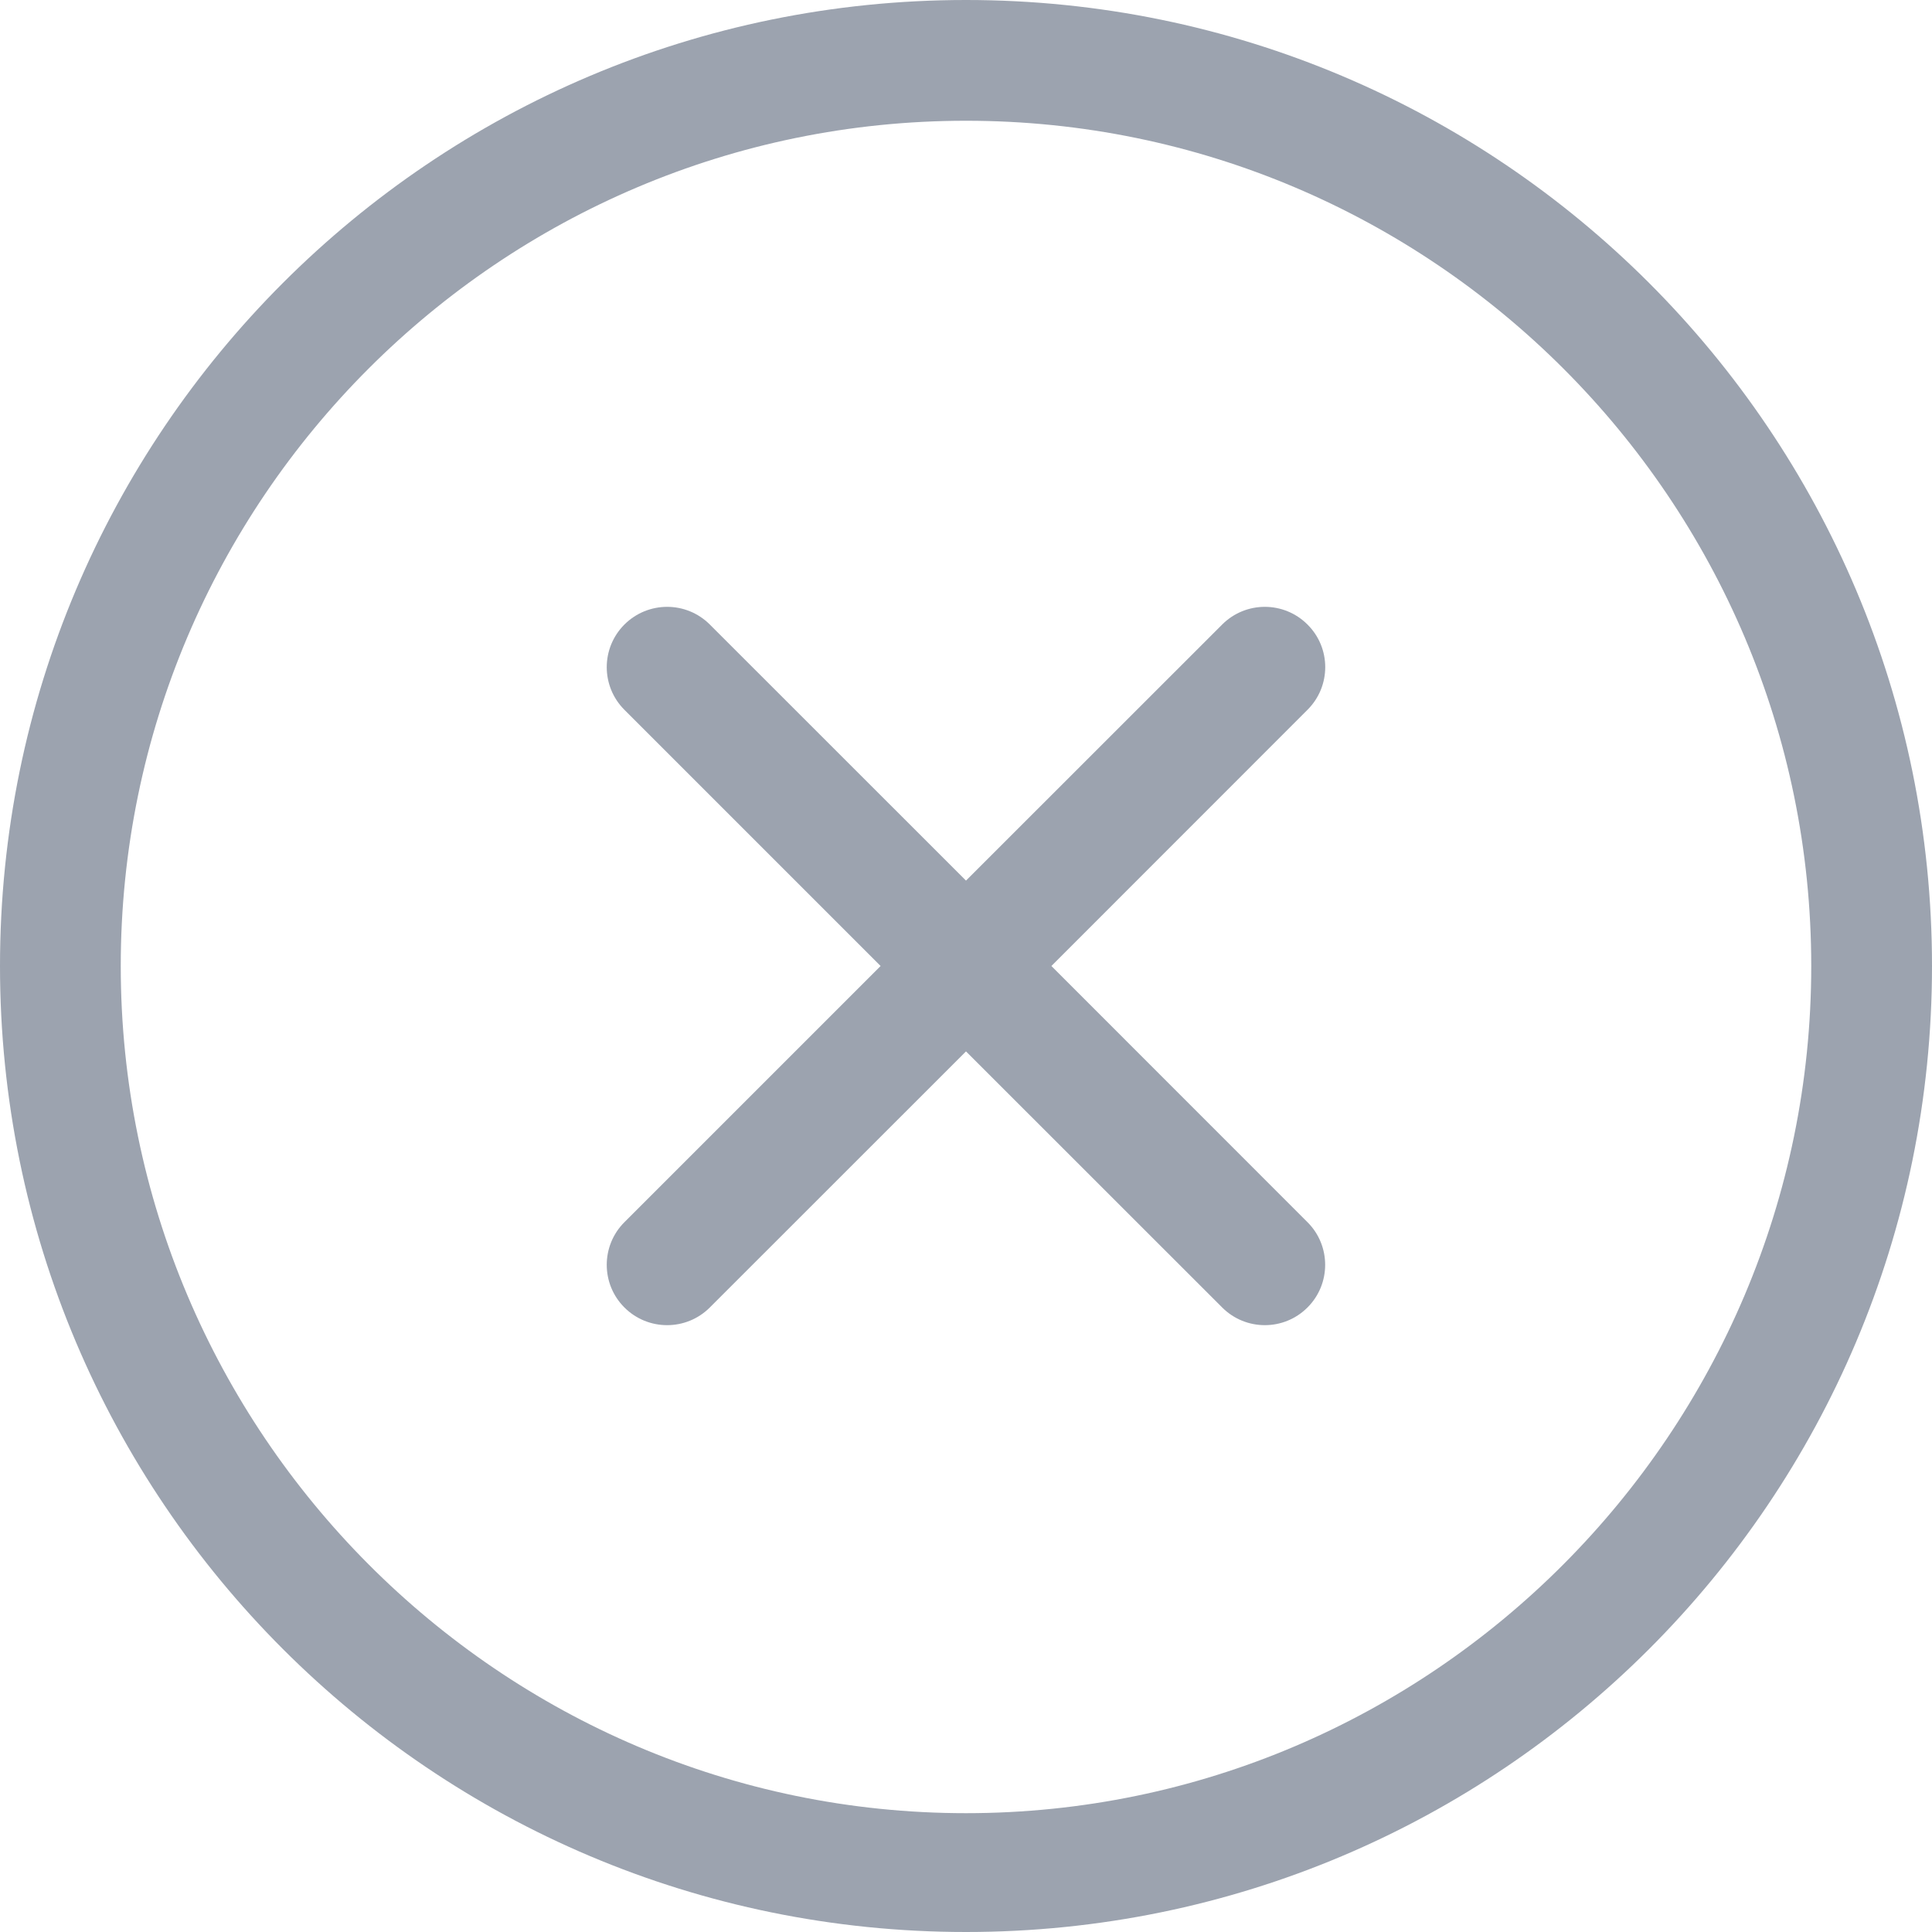 <svg width="20" height="20" viewBox="0 0 20 20" fill="none" xmlns="http://www.w3.org/2000/svg">
<path d="M10 0C4.477 0 0 4.477 0 10C0 15.523 4.477 20 10 20C15.523 20 20 15.523 20 10C20 4.477 15.523 0 10 0ZM10 18.77C5.175 18.77 1.25 14.825 1.25 10C1.25 5.175 5.175 1.25 10 1.25C14.825 1.25 18.75 5.175 18.75 10C18.75 14.825 14.825 18.77 10 18.77ZM13.535 6.465C13.291 6.221 12.896 6.221 12.652 6.465L10 9.116L7.348 6.465C7.104 6.221 6.709 6.221 6.464 6.465C6.22 6.709 6.22 7.104 6.464 7.348L9.116 10L6.464 12.652C6.22 12.895 6.22 13.292 6.464 13.535C6.708 13.779 7.104 13.779 7.348 13.535L10 10.884L12.652 13.535C12.896 13.779 13.291 13.779 13.535 13.535C13.779 13.292 13.779 12.895 13.535 12.652L10.884 10L13.535 7.348C13.78 7.104 13.78 6.708 13.535 6.465Z" fill="#9CA3AF"/>
</svg>
